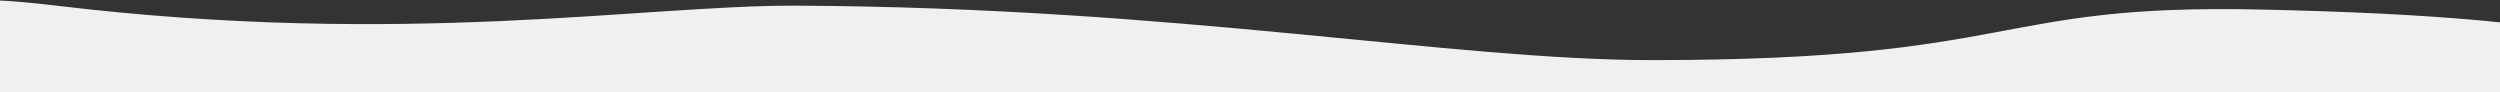 <svg xmlns="http://www.w3.org/2000/svg" width="2000" height="74" viewBox="0 0 2000 74">
    <rect x="0" y="0" width="2000" height="74" fill="#333333" stroke="none"/>
    <g fill="none">
        <path fill="#FFF" fill-opacity="0" d="M0 0H2000V401H0z" transform="translate(-62 -2) translate(62)"/>
        <path fill="#F0F0F0" d="M1383.772 50.086c-161.586 0-378.75-42.215-685-43.553-122-.533-313 33.467-591.5 0-159.357-19.15-94 24.99-94 81.467 0 72.498 4.666 167.702 14 285.612l2127.5-1.112V36c-47.667-14.585-143-23.386-286-26.4-214.5-4.522-189 40.486-485 40.486z" transform="translate(-62 -2)"/>
    </g>
</svg>
